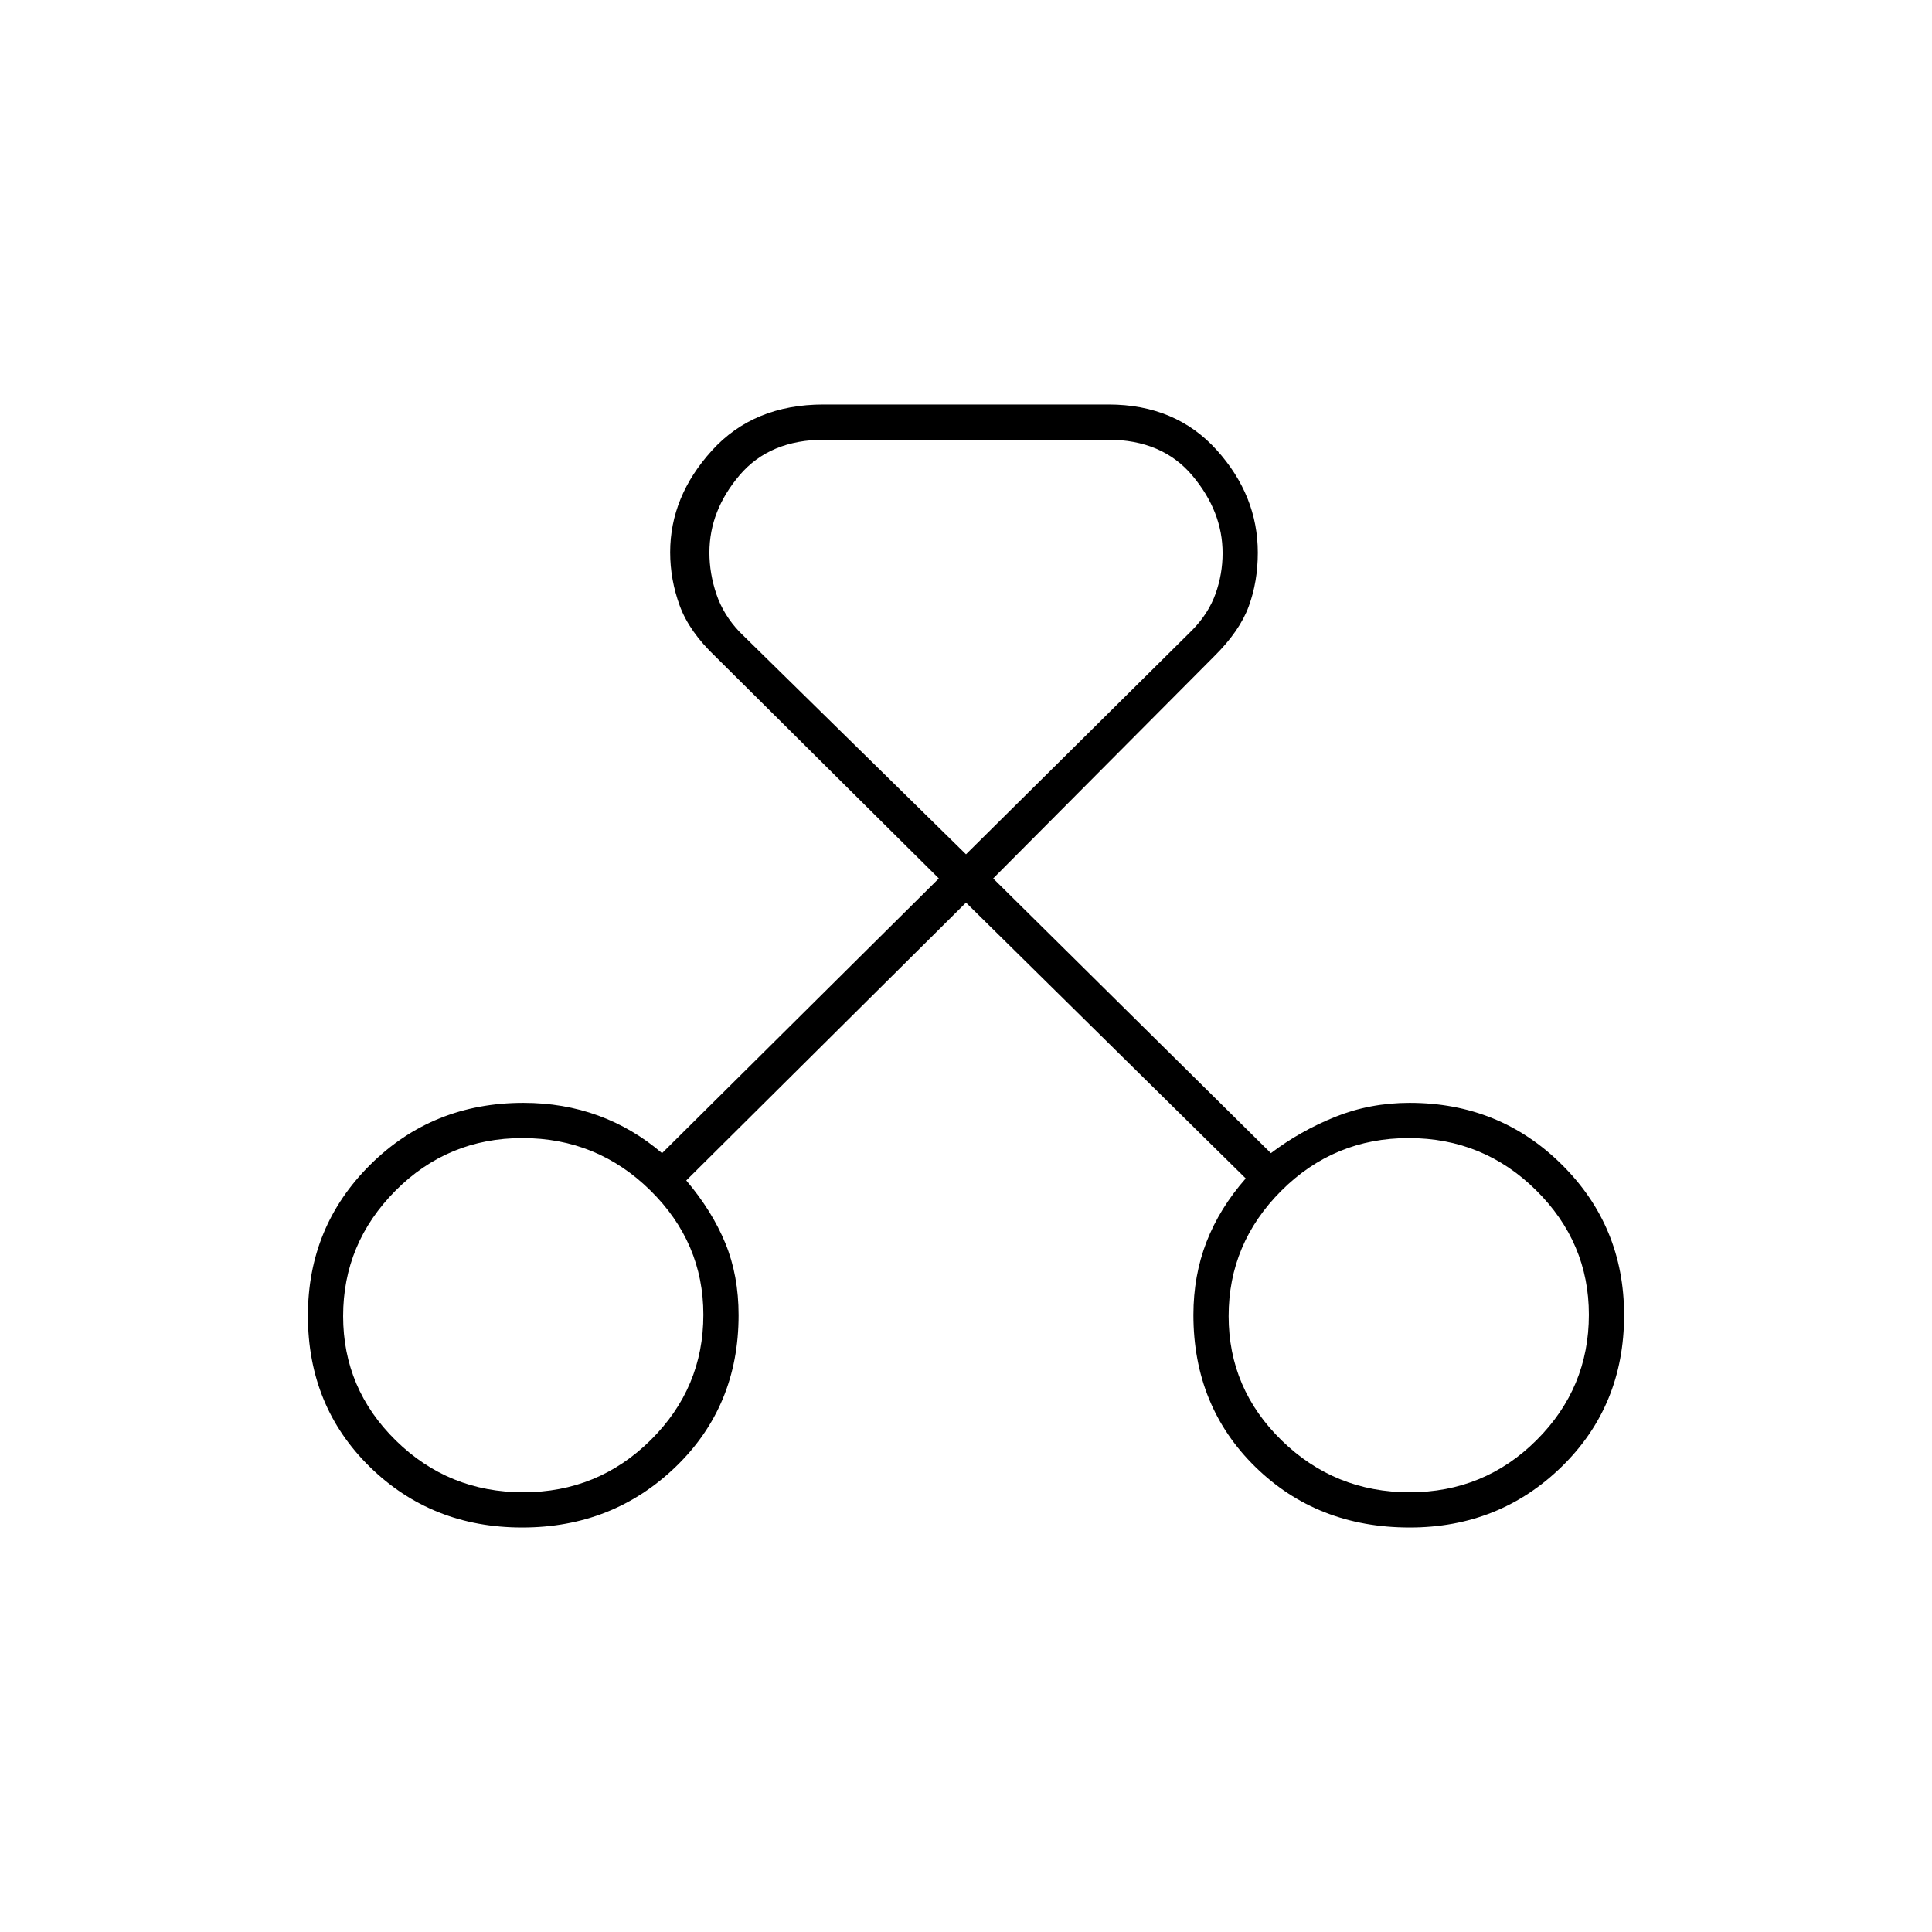 <svg xmlns="http://www.w3.org/2000/svg" height="20" viewBox="0 -960 960 960" width="20"><path d="M259.48-201q-44.98 0-75.73-30.13Q153-261.26 153-306.25q0-44.25 30.97-75T260.08-412q19.86 0 37.15 6.31T328.97-387L466.5-523.5 355.65-633.62q-13.14-12.44-17.89-25.4-4.76-12.97-4.76-26.57 0-27.69 20.75-50.55Q374.5-759 409.19-759h141.62q33.39 0 53.79 22.65t20.4 50.96q0 14.39-4.51 26.68-4.5 12.29-17.21 24.87L493.5-523.5l138 136.5q14.5-11 31.86-18t37.06-7q44.67 0 75.62 30.67Q807-350.65 807-306.5q0 45-30.98 75.25Q745.03-201 700.5-201q-46 0-76.75-30.13T593-306.63q0-19.49 6.5-36.25 6.5-16.77 19.5-31.56L480-511.5 341-373.44q12.87 15.2 19.43 31.21Q367-326.22 367-306.5q0 45.24-31.28 75.37Q304.43-201 259.48-201Zm.53-17.5q37.09 0 63.29-25.91 26.2-25.91 26.2-62.3 0-35.89-26.41-61.84-26.41-25.95-63.5-25.95t-63.09 26.16q-26 26.16-26 62.3t26.21 61.84q26.21 25.7 63.3 25.7Zm440.4 0q37.09 0 63.09-25.91t26-62.3q0-35.89-26.21-61.84-26.21-25.95-63.3-25.95-37.09 0-63.29 26.16-26.2 26.16-26.2 62.3t26.41 61.84q26.41 25.7 63.5 25.7Zm-290.81-523q-27.1 0-42.1 17.62-15 17.63-15 38.46 0 10.42 3.5 20.72 3.5 10.3 11.5 18.7L480-535.5 592.5-647q8-8.2 11.5-17.97t3.5-20.19q0-20.64-15-38.49t-41.95-17.85H409.6Zm-149.1 435Zm440 0Z"/></svg>